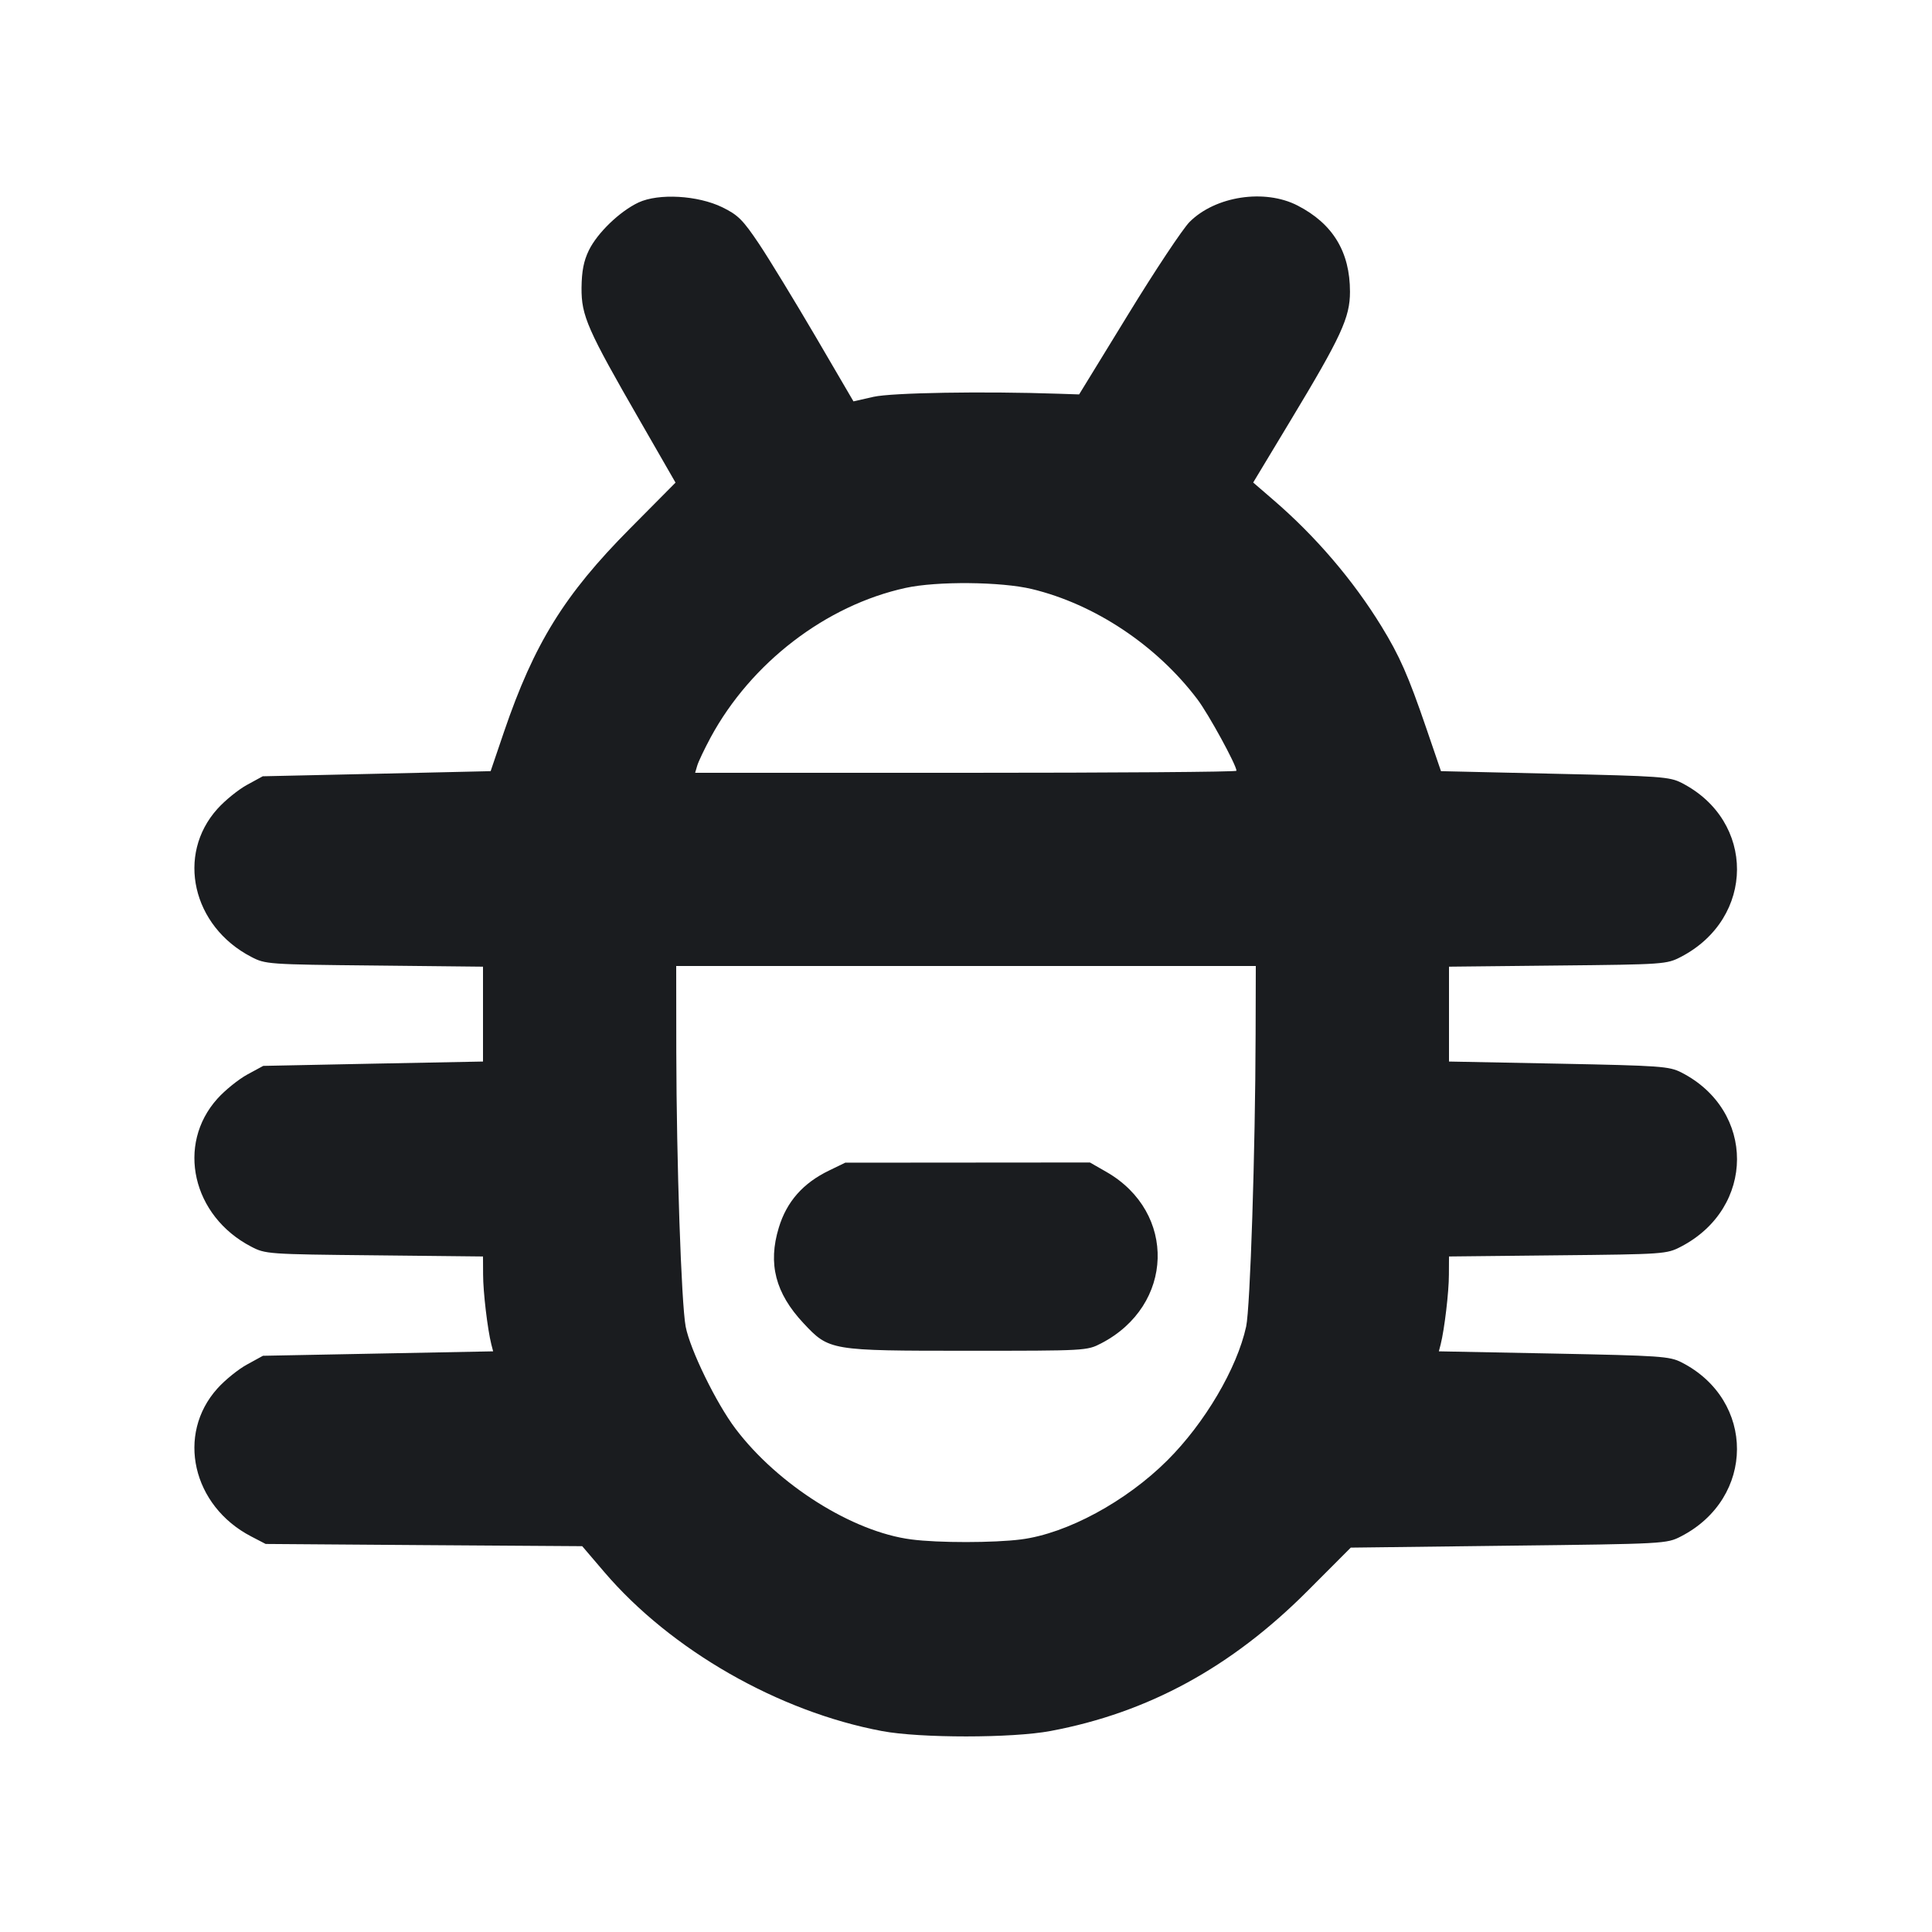 <svg width="20" height="20" viewBox="0 0 20 20" fill="none" xmlns="http://www.w3.org/2000/svg"><path d="M6.610 2.096 C 6.415 2.188,6.184 2.411,6.096 2.591 C 6.042 2.702,6.022 2.807,6.020 2.980 C 6.018 3.269,6.080 3.410,6.625 4.356 L 6.993 4.996 6.520 5.473 C 5.843 6.155,5.529 6.662,5.217 7.577 L 5.079 7.983 3.899 8.010 L 2.720 8.036 2.557 8.125 C 2.467 8.174,2.329 8.286,2.251 8.373 C 1.822 8.849,1.991 9.589,2.600 9.905 C 2.747 9.982,2.772 9.984,3.875 9.995 L 5.000 10.007 5.000 10.498 L 5.000 10.989 3.863 11.011 L 2.725 11.034 2.559 11.124 C 2.468 11.174,2.329 11.286,2.251 11.373 C 1.822 11.849,1.991 12.589,2.600 12.905 C 2.747 12.982,2.772 12.984,3.875 12.995 L 5.000 13.007 5.001 13.195 C 5.001 13.375,5.047 13.760,5.086 13.916 L 5.105 13.989 3.913 14.012 L 2.722 14.035 2.558 14.125 C 2.467 14.174,2.329 14.286,2.251 14.373 C 1.822 14.849,1.991 15.589,2.600 15.905 L 2.750 15.983 4.389 15.995 L 6.027 16.006 6.255 16.273 C 6.945 17.081,8.059 17.719,9.131 17.920 C 9.525 17.994,10.479 17.994,10.876 17.919 C 11.884 17.730,12.745 17.261,13.533 16.472 L 13.983 16.021 15.617 16.001 C 17.239 15.982,17.252 15.981,17.401 15.905 C 18.172 15.508,18.175 14.495,17.407 14.103 C 17.283 14.040,17.190 14.034,16.084 14.012 L 14.895 13.989 14.914 13.916 C 14.953 13.760,14.999 13.375,14.999 13.195 L 15.000 13.007 16.125 12.995 C 17.227 12.984,17.253 12.982,17.400 12.906 C 18.173 12.505,18.176 11.496,17.405 11.102 C 17.279 11.038,17.192 11.032,16.135 11.011 L 15.000 10.989 15.000 10.498 L 15.000 10.007 16.125 9.995 C 17.227 9.984,17.253 9.982,17.400 9.906 C 18.172 9.505,18.176 8.496,17.407 8.104 C 17.285 8.041,17.185 8.034,16.096 8.010 L 14.917 7.983 14.763 7.533 C 14.578 6.993,14.489 6.791,14.301 6.484 C 14.007 6.005,13.618 5.550,13.178 5.172 L 12.973 4.995 13.358 4.356 C 13.884 3.484,13.975 3.288,13.975 3.020 C 13.975 2.608,13.798 2.316,13.433 2.128 C 13.092 1.952,12.581 2.030,12.314 2.298 C 12.243 2.370,11.956 2.801,11.678 3.256 L 11.171 4.083 10.961 4.076 C 10.178 4.049,9.232 4.065,9.042 4.108 L 8.835 4.155 8.444 3.486 C 8.228 3.118,7.965 2.686,7.859 2.527 C 7.690 2.275,7.641 2.226,7.478 2.146 C 7.224 2.022,6.819 1.999,6.610 2.096 M10.683 6.098 C 11.334 6.255,11.974 6.681,12.396 7.240 C 12.512 7.394,12.800 7.921,12.800 7.979 C 12.800 7.991,11.539 8.000,9.998 8.000 L 7.196 8.000 7.218 7.925 C 7.230 7.884,7.293 7.752,7.357 7.633 C 7.775 6.861,8.550 6.266,9.375 6.086 C 9.698 6.015,10.364 6.021,10.683 6.098 M12.998 10.708 C 12.995 11.914,12.942 13.540,12.900 13.733 C 12.805 14.166,12.472 14.731,12.085 15.117 C 11.657 15.544,11.045 15.875,10.570 15.936 C 10.289 15.972,9.713 15.973,9.433 15.936 C 8.826 15.858,8.053 15.371,7.614 14.790 C 7.415 14.527,7.144 13.972,7.098 13.733 C 7.053 13.496,7.003 12.027,7.001 10.892 L 7.000 10.000 10.000 10.000 L 13.000 10.000 12.998 10.708 M8.583 12.117 C 8.313 12.247,8.143 12.440,8.062 12.709 C 7.948 13.082,8.027 13.387,8.317 13.697 C 8.584 13.982,8.592 13.983,10.017 13.983 C 11.244 13.983,11.251 13.983,11.400 13.906 C 12.155 13.514,12.184 12.551,11.454 12.132 L 11.283 12.034 10.017 12.035 L 8.750 12.036 8.583 12.117 " fill="#1A1C1F" stroke="none" fill-rule="evenodd"></path></svg>